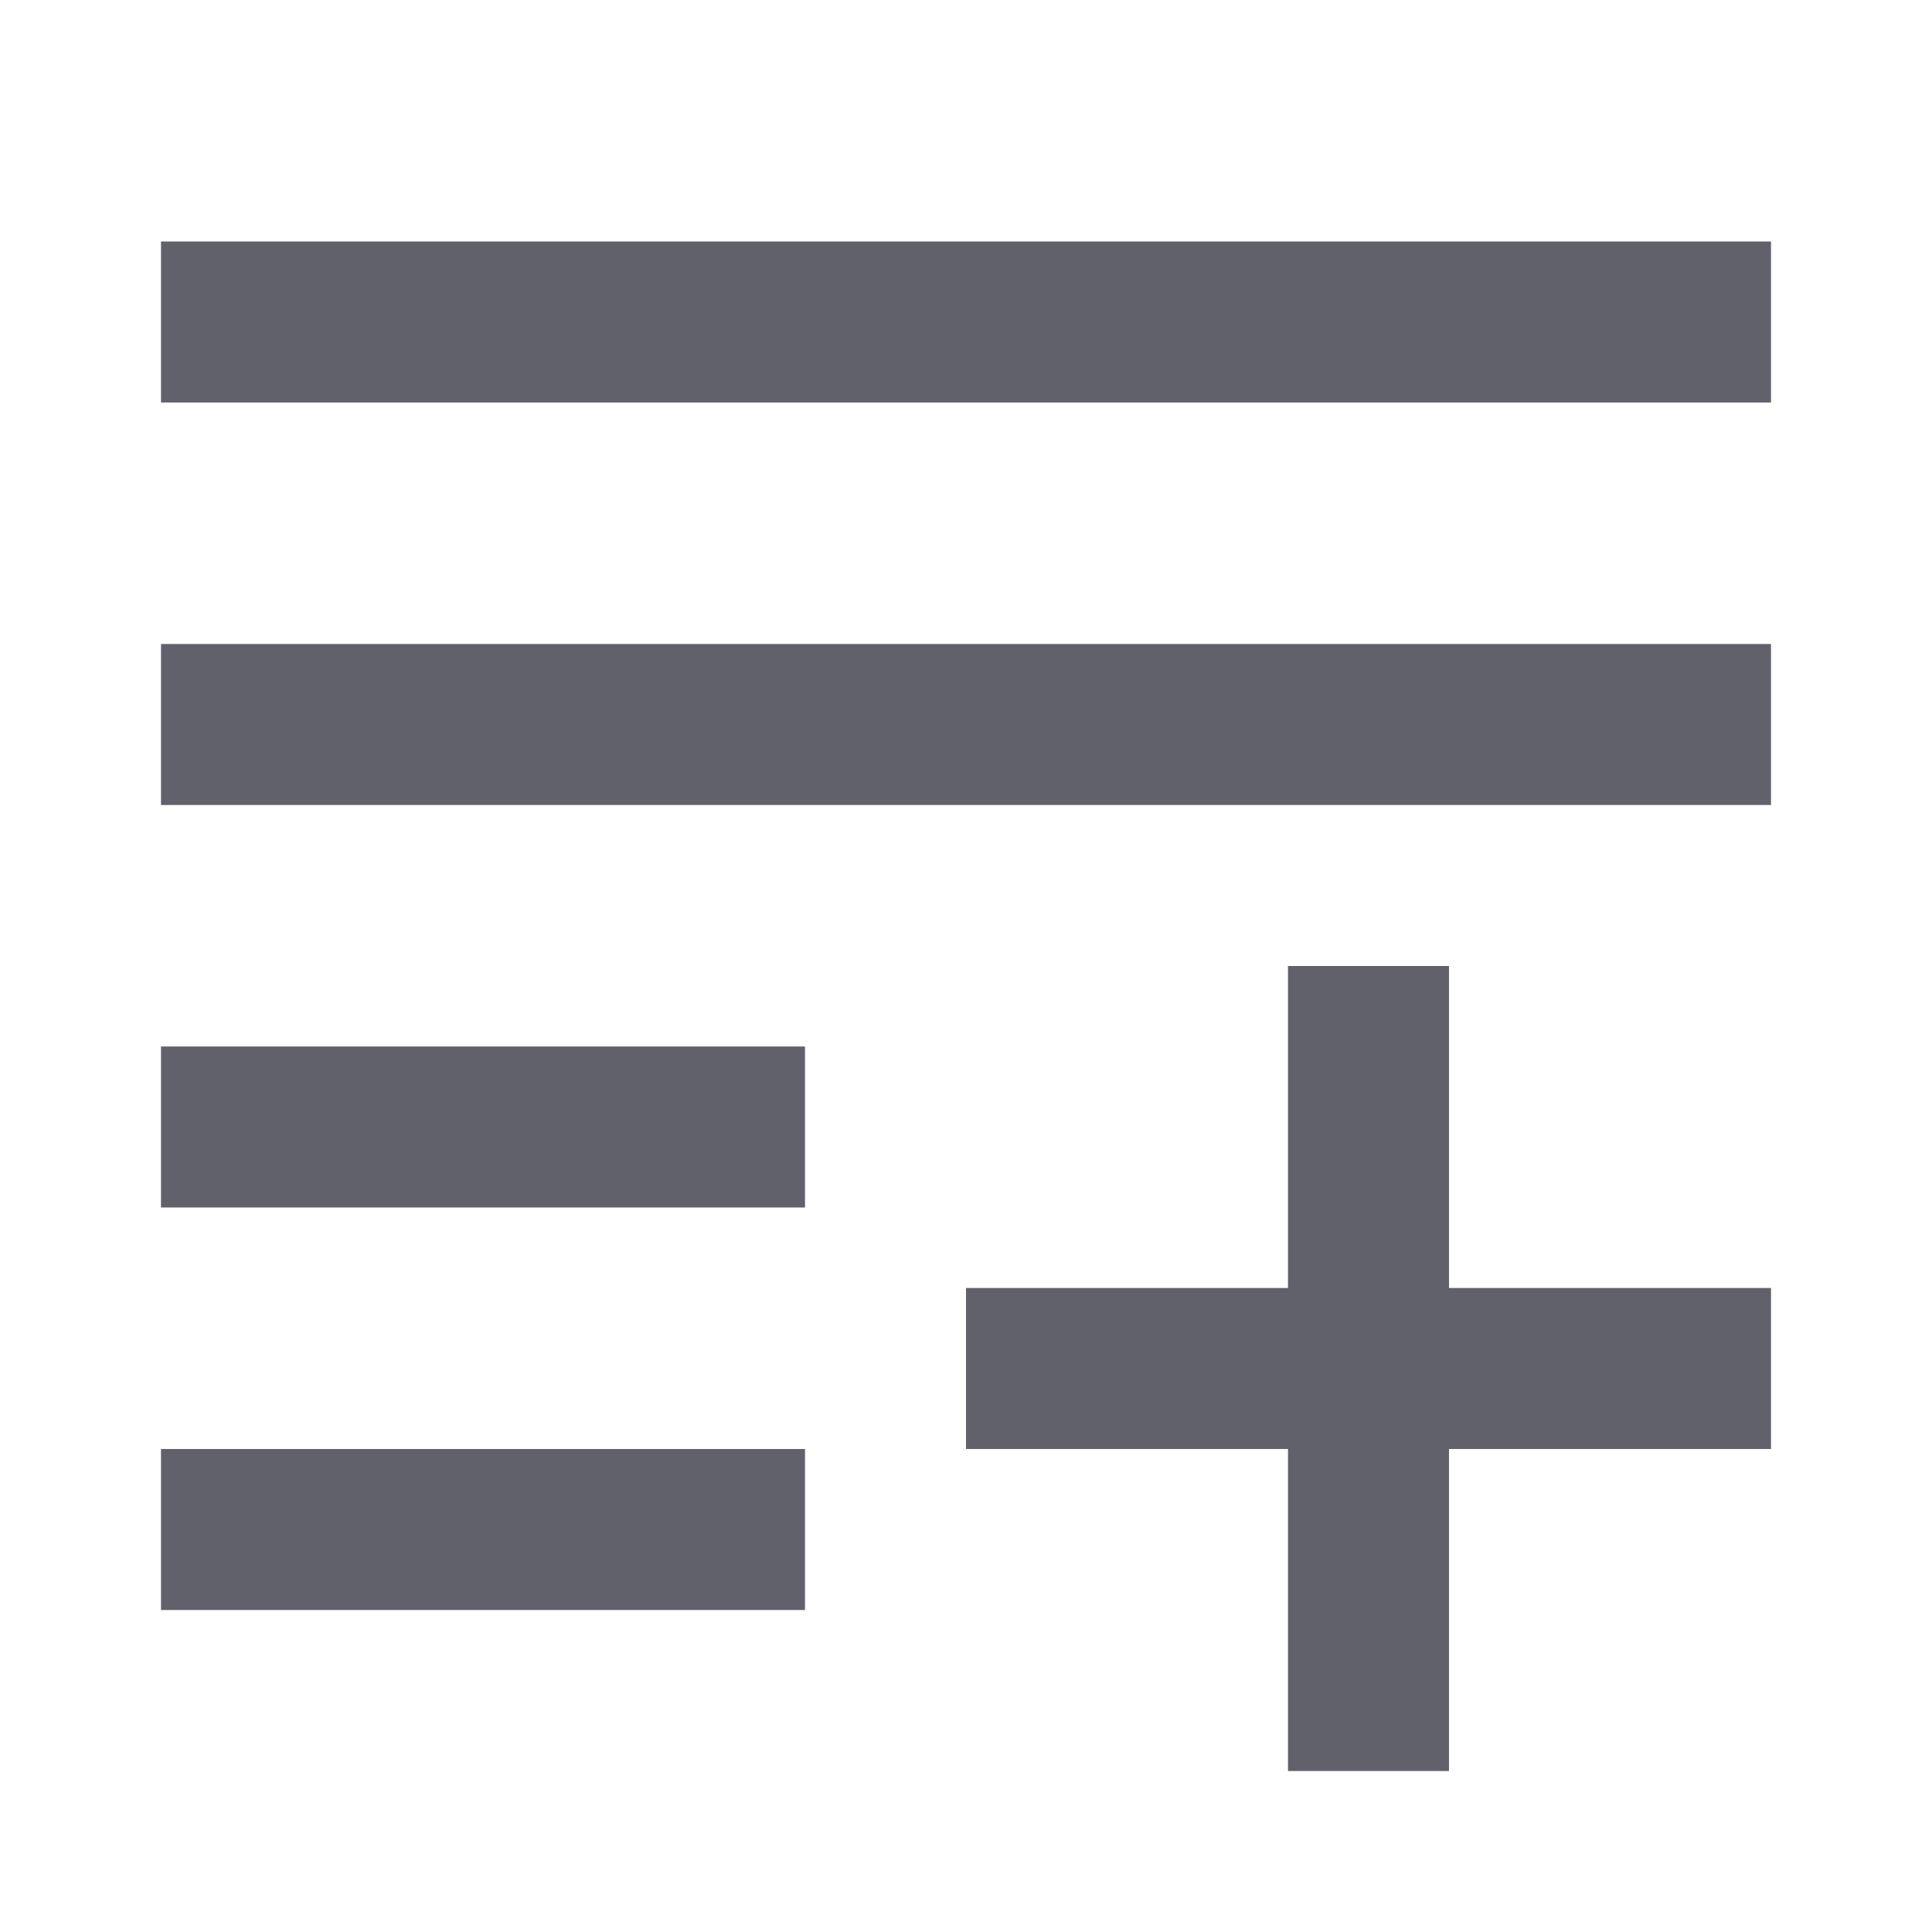 <svg xmlns="http://www.w3.org/2000/svg" height="24" width="24" viewBox="0 0 24 24"><rect x="2" y="8" width="20" height="2" stroke-width="0" fill="#61616b"></rect><rect x="2" y="3" width="20" height="2" stroke-width="0" fill="#61616b"></rect><rect x="2" y="13" width="8" height="2" stroke-width="0" fill="#61616b"></rect><rect x="2" y="18" width="8" height="2" stroke-width="0" fill="#61616b"></rect><polygon points="22 16 18 16 18 12 16 12 16 16 12 16 12 18 16 18 16 22 18 22 18 18 22 18 22 16" fill="#61616b" stroke-width="0" data-color="color-2"></polygon></svg>